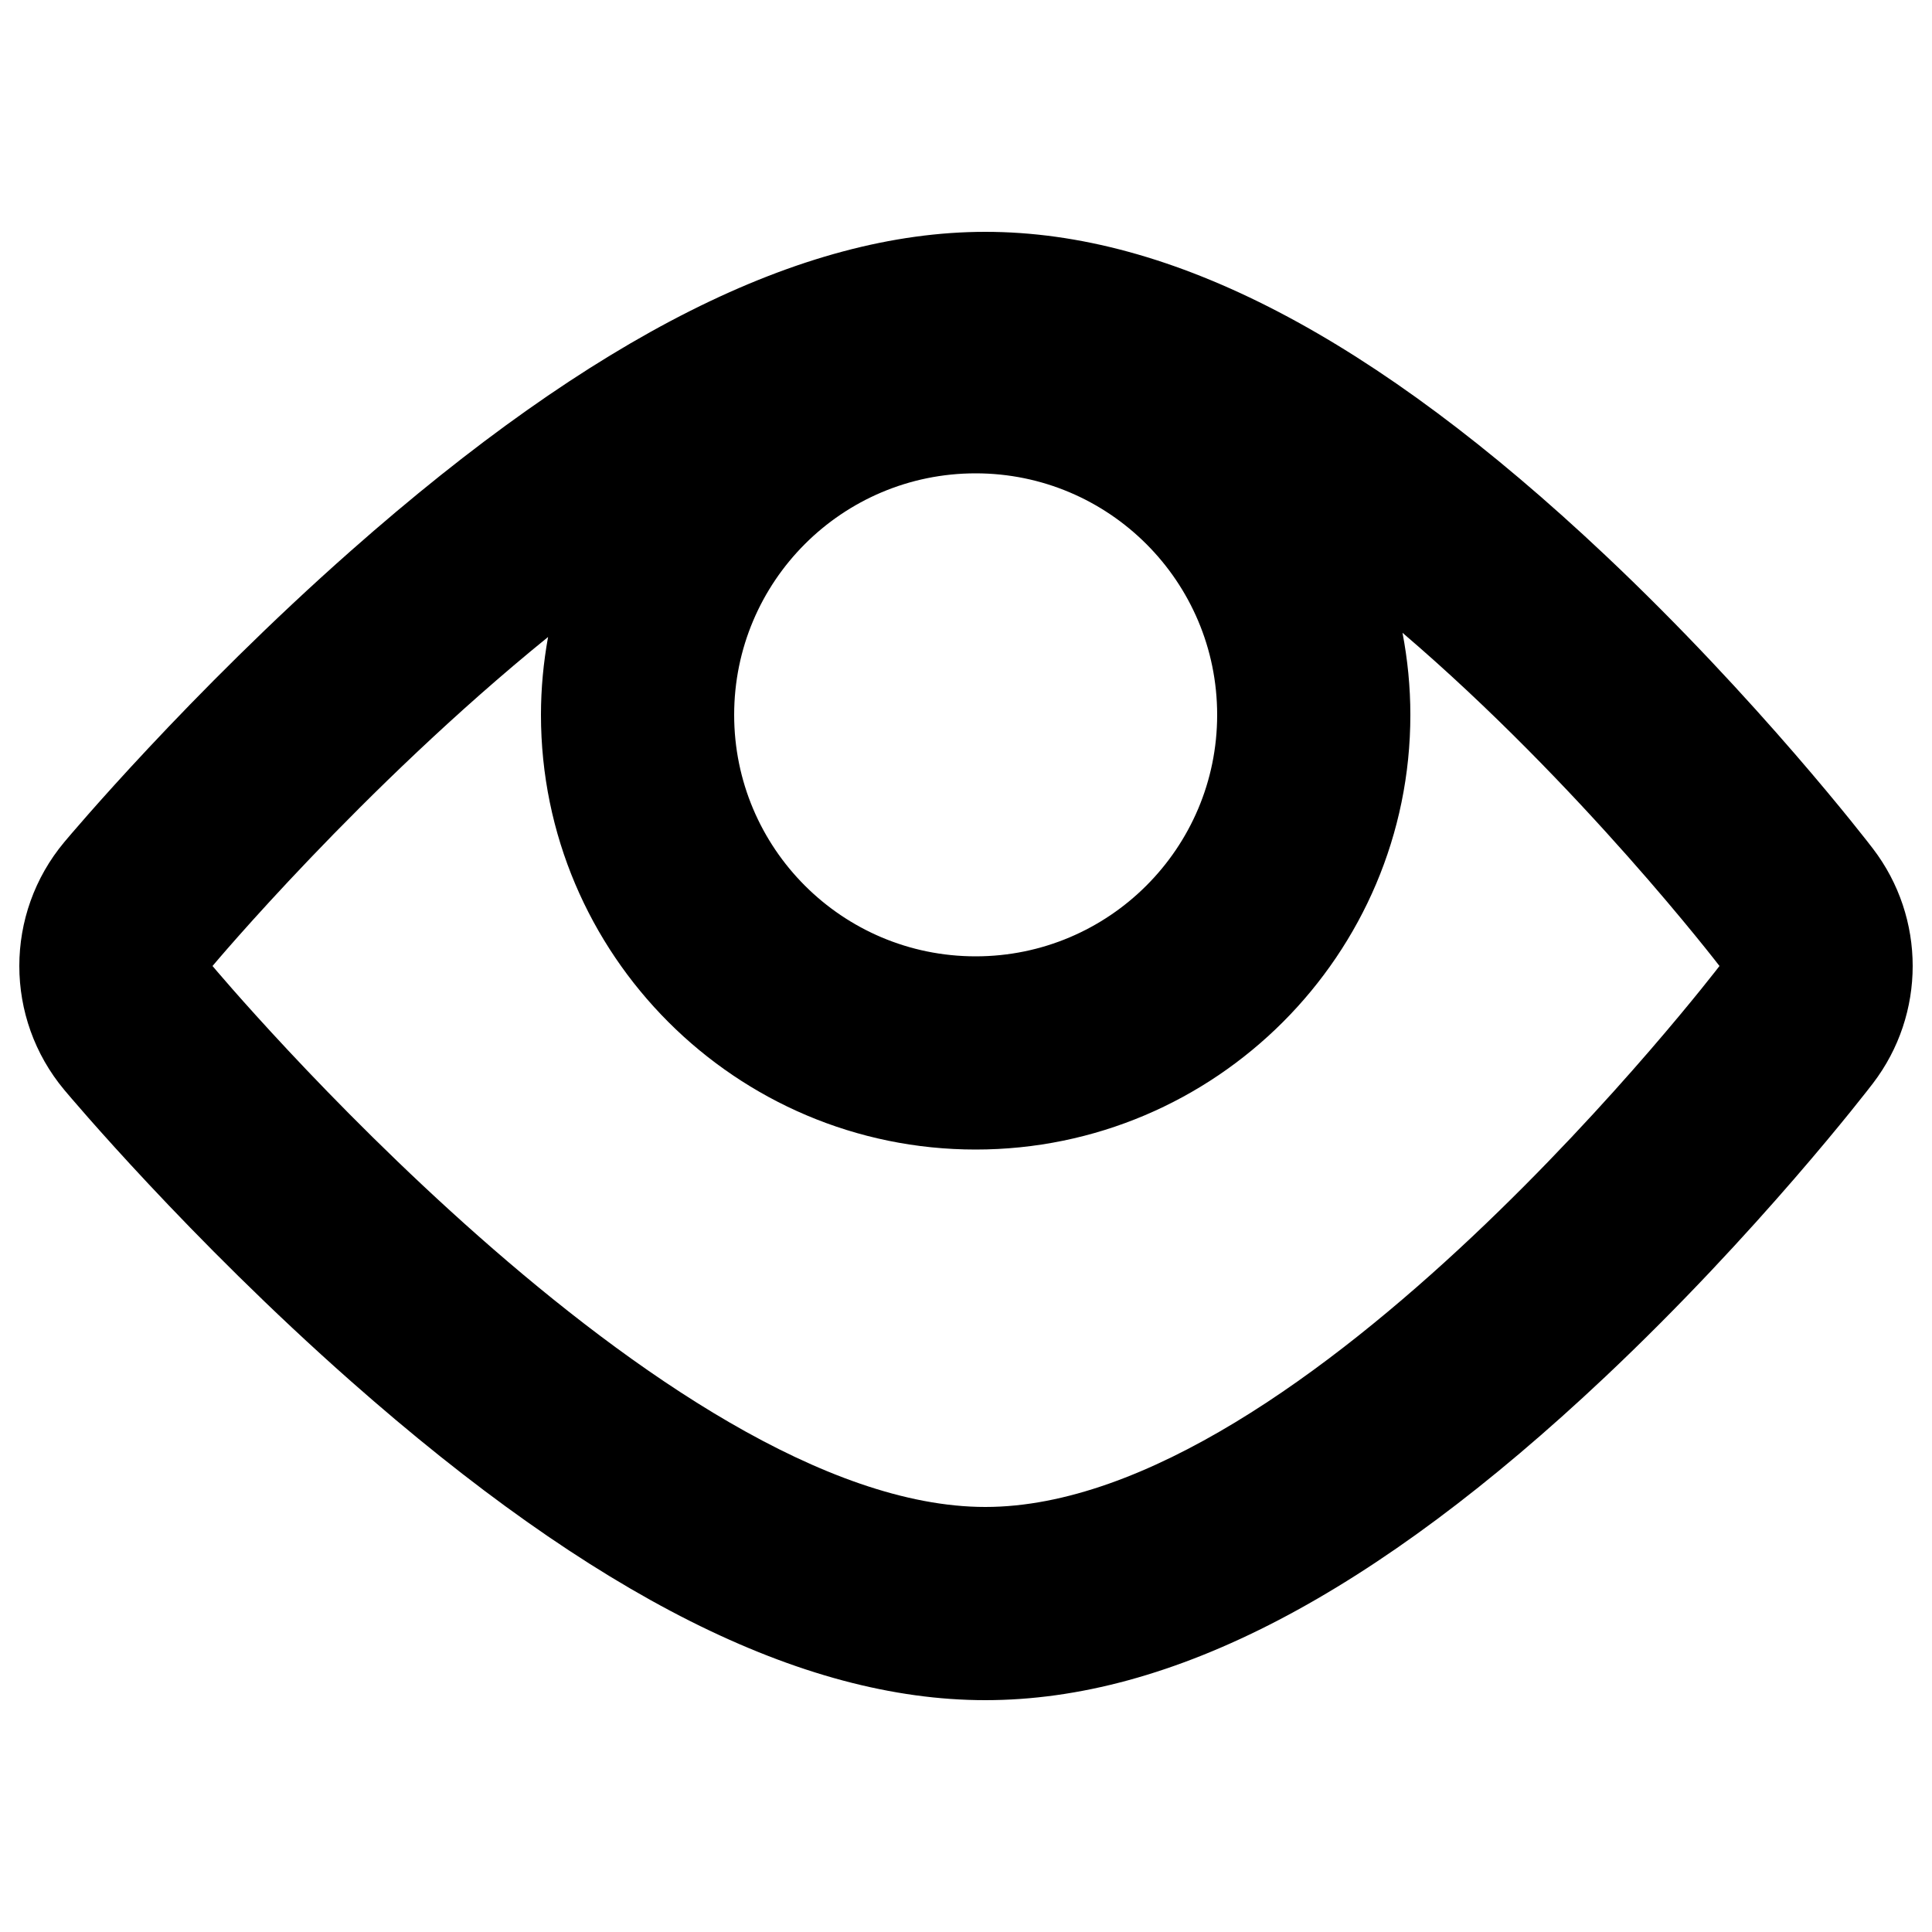 <?xml version="1.0" encoding="utf-8"?>
<!-- Generator: Adobe Illustrator 16.0.0, SVG Export Plug-In . SVG Version: 6.00 Build 0)  -->
<!DOCTYPE svg PUBLIC "-//W3C//DTD SVG 1.1//EN" "http://www.w3.org/Graphics/SVG/1.1/DTD/svg11.dtd">
<svg version="1.1" xmlns="http://www.w3.org/2000/svg" xmlns:xlink="http://www.w3.org/1999/xlink" x="0px" y="0px" width="100px"
	 height="100px" viewBox="0 0 100 100" enable-background="new 0 0 100 100" xml:space="preserve">
<g id="Layer_3" display="none">
</g>
<g id="Your_Icon">
</g>
<g id="Layer_4">
	<g>
		<path fill="none" d="M72.593,32.753C72.856,34.13,73,35.549,73,37.001C73,49.407,62.906,59.5,50.5,59.5S28,49.407,28,37.001
			c0-1.376,0.131-2.722,0.368-4.03C18.688,40.819,11,50,11,50s23.431,28,40,28c16.568,0,38-28,38-28S81.835,40.648,72.593,32.753z"
			/>
		<path d="M96.94,43.922c-0.238-0.312-5.941-7.729-13.869-15.2C71.129,17.47,60.639,12,51,12c-9.514,0-20.253,5.398-32.832,16.504
			C9.77,35.918,3.59,43.273,3.331,43.582c-3.108,3.715-3.108,9.121,0,12.836c0.259,0.309,6.438,7.664,14.837,15.078
			C30.747,82.602,41.486,88,51,88c9.639,0,20.129-5.47,32.071-16.722c7.928-7.471,13.631-14.888,13.869-15.2
			C99.687,52.491,99.687,47.509,96.94,43.922z M50.5,24.5c6.895,0,12.5,5.595,12.5,12.501C63,43.904,57.395,49.5,50.5,49.5
			c-6.907,0-12.5-5.596-12.5-12.499C38,30.095,43.593,24.5,50.5,24.5z M51,78c-16.569,0-40-28-40-28s7.688-9.181,17.368-17.029
			C28.131,34.279,28,35.625,28,37.001C28,49.407,38.094,59.5,50.5,59.5S73,49.407,73,37.001c0-1.452-0.144-2.871-0.407-4.248
			C81.835,40.648,89,50,89,50S67.568,78,51,78z"/>
	</g>
</g>
</svg>

